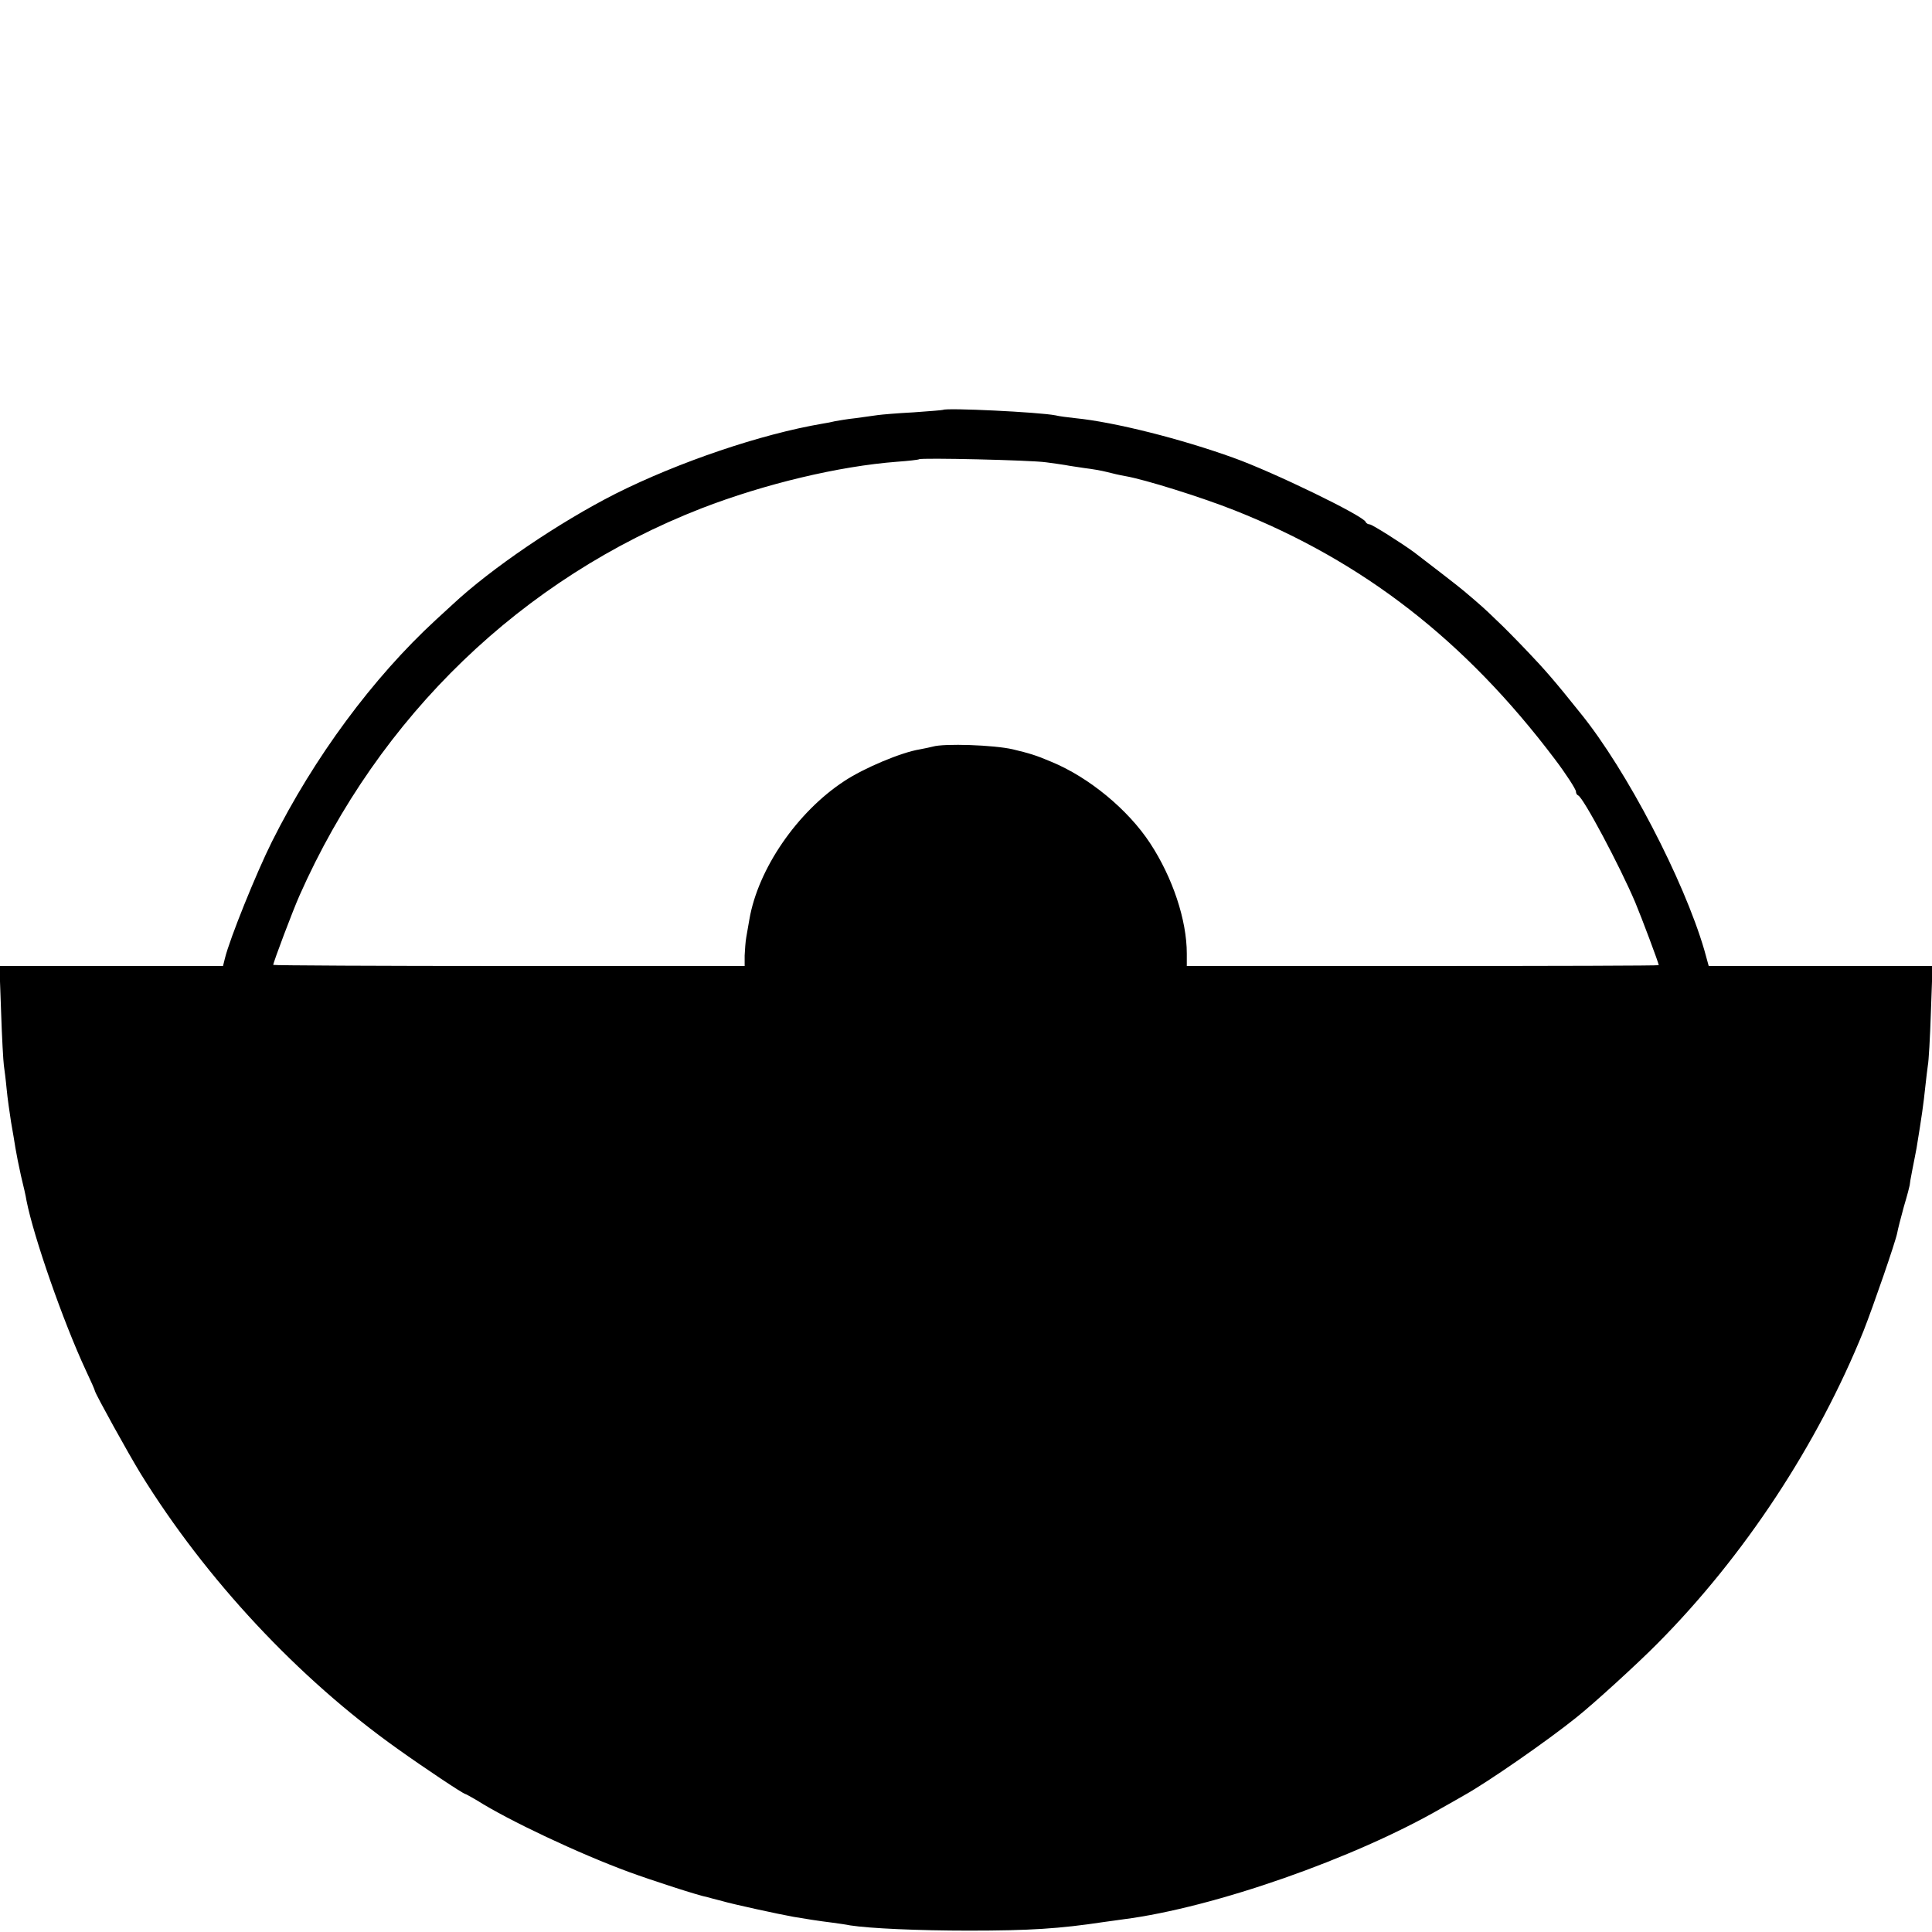 <svg version="1" xmlns="http://www.w3.org/2000/svg" width="933.333" height="933.333" viewBox="0 0 700 700"><path d="M341.7 148.5c-.1.1-4.9.5-10.7.9-5.8.3-11.6.8-13 1-1.4.2-4.9.7-7.9 1.1-3 .3-6.3.9-7.5 1.1-1.2.3-3.2.7-4.6.9-22.3 3.8-52.1 13.9-75 25.4-20.5 10.4-45.1 27.1-59 40.1-.9.8-3.6 3.3-6.1 5.6-22.8 21-44.1 49.8-59.4 80.4-5.6 11.2-15.3 35.2-17 42.2l-.7 2.8h-81l.6 16.7c.3 9.3.8 17.9 1 19.3.2 1.4.7 5.2 1 8.5.3 3.3 1.1 8.7 1.6 12 .6 3.3 1.3 7.6 1.6 9.5.3 1.9 1.2 6.4 2 10 .9 3.6 1.8 7.6 2 9 2.6 13.2 13.3 43.9 21.5 61.5 1.8 3.8 3.3 7.2 3.3 7.5.3 1.3 12 22.5 16.6 30 23.6 38.2 57.1 74.1 93 99.6 9.5 6.8 23.9 16.4 24.6 16.4.2 0 2.1 1.1 4.2 2.3 11.5 7.3 37.2 19.4 55.2 26 8.2 3 25.1 8.5 28.4 9.1.6.2 3 .8 5.3 1.4 3.7 1.1 20.7 4.8 25.8 5.7 3.4.6 9.8 1.6 14 2.1 2.2.3 5.1.7 6.5 1 7.1 1.1 24.7 1.9 43 1.9 22.1 0 32.9-.7 48.8-3.1 2-.3 5.3-.7 7.2-1 32.8-4.2 83.9-22.1 115.5-40.4 2.2-1.2 5.8-3.3 8.1-4.6 8.6-4.8 30.2-19.8 40.5-28.1 6.3-5 22.3-19.6 29.4-26.8 31.5-31.7 58.1-72.2 74.7-113.3 3.5-8.9 11.6-32.3 12.2-35.5.2-1.2 1.3-5.5 2.4-9.5 1.2-4 2.1-7.5 2.1-7.7 0-.3.4-2.9 1-5.8.6-2.8 1.2-6.3 1.5-7.7 1.9-11.6 2.5-15.8 3.2-22.5.3-2.8.7-6.1.9-7.5.3-1.4.8-10 1.1-19.3l.6-16.7h-81.1l-1.6-5.8c-7.4-25.3-28.1-65.1-44.7-85.6-9.5-11.9-13.1-16-19.3-22.5-3.8-4-9-9.3-11.5-11.6-4.1-4-5.6-5.3-11.5-10.3-1.6-1.4-13-10.2-18-14-4.6-3.4-15.4-10.2-16.2-10.2-.6 0-1.3-.4-1.5-.9-.8-2.2-33.3-18-47.8-23.2-18.8-6.8-43.2-13-57.5-14.4-2.7-.3-5.9-.7-7-1-6-1.2-39.7-2.8-40.8-2zm37.3 19c2.5.3 5.6.8 7 1 1.4.3 4.5.7 7 1.1 2.5.3 6.1.9 8 1.4 1.9.5 4.9 1.2 6.7 1.5 7 1.2 27.5 7.6 39.6 12.4 46.7 18.5 83.6 47.2 116 90.1 4.1 5.4 7.7 11 7.7 11.8 0 .6.3 1.2.8 1.4 1.9.8 15.1 25.6 20.7 38.8 2.3 5.5 8.5 22 8.5 22.7 0 .2-38.5.3-85.5.3H430v-4.5c0-12.1-5.1-27.5-13.3-40-8-12.2-22.2-23.9-35.8-29.5-5.6-2.4-8.1-3.1-13.9-4.5-6.9-1.6-24.9-2.2-29-1-.8.2-3 .7-4.7 1-6.8 1.1-20.3 6.8-27.4 11.5-17.1 11.2-31.3 31.9-34.4 50.2-.3 1.8-.8 4.6-1.1 6.3-.3 1.6-.5 4.7-.6 6.7v3.8h-85.4c-47 0-85.4-.2-85.4-.4 0-.9 7.1-19.7 9.5-25.1 28.9-65.2 80.7-115 145.6-140.3 23-8.9 49.9-15.3 70.9-16.9 4.1-.3 7.7-.7 8-.9.6-.6 40.5.3 46 1.1z"/></svg>